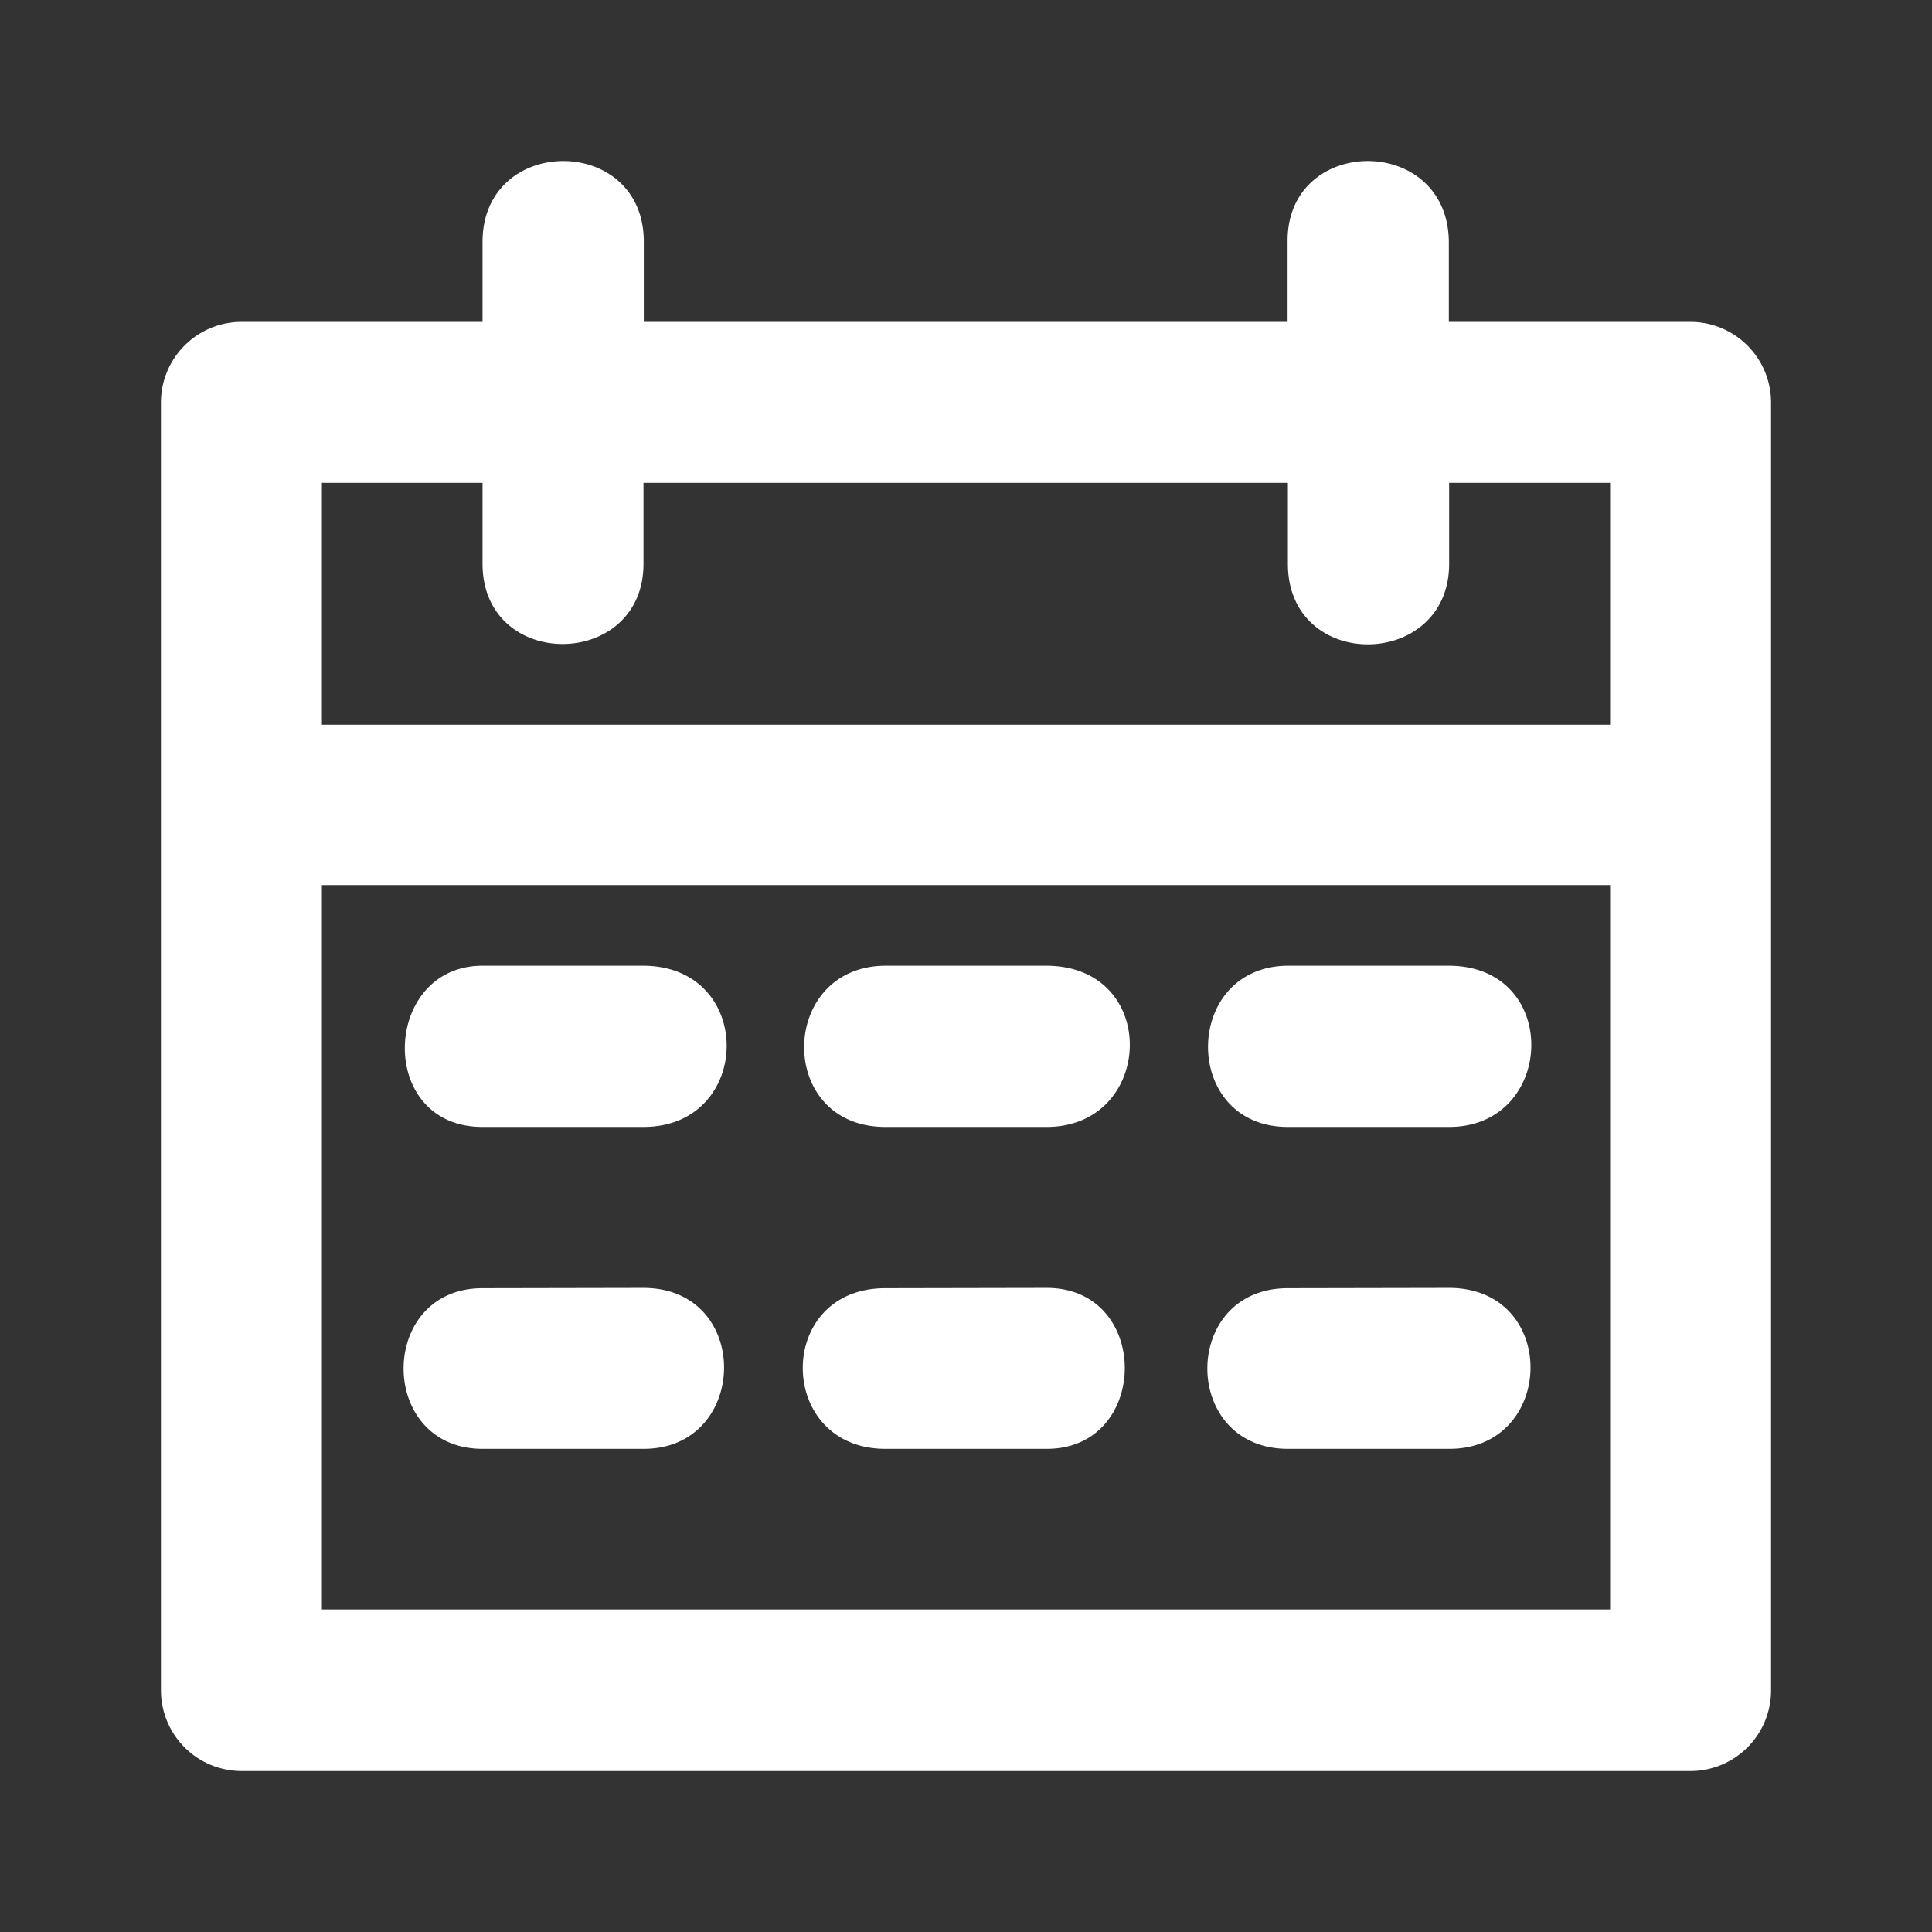 <svg viewBox="0 0 6.35 6.35" xmlns="http://www.w3.org/2000/svg"><rect x="0" y="0" width="6.35" height="6.35" fill="#333333" stroke="none"/><path d="M1.586.794v.264H.793a.265.265 0 0 0-.264.265v4.232c0 .146.117.265.264.266h4.762a.265.265 0 0 0 .266-.266V1.323a.265.265 0 0 0-.266-.265h-.793V.794c-.004-.355-.533-.351-.53 0v.264H2.116V.794c0-.353-.529-.353-.53 0zm-.528.793h.528v.266c0 .354.529.349.529 0v-.266h2.118v.266c0 .357.53.349.53 0v-.266h.529v.795H1.058zm0 1.322h4.234V5.29H1.058zm.528.265c-.33 0-.351.53 0 .53h.529c.36 0 .369-.528 0-.53zm1.324 0c-.352.002-.36.53 0 .53h.53c.354 0 .375-.528 0-.53zm1.323 0c-.348.002-.352.53 0 .53h.53c.35 0 .37-.528 0-.53zm-2.647 1.06c-.346 0-.346.528 0 .528h.529c.347.001.359-.528 0-.529zm1.324 0c-.365 0-.359.528 0 .528h.53c.34.001.345-.529 0-.529zm1.323 0c-.353 0-.353.528 0 .528h.53c.35.001.363-.528 0-.529z" style="line-height:normal;font-variant-ligatures:normal;font-variant-position:normal;font-variant-caps:normal;font-variant-numeric:normal;font-variant-alternates:normal;font-variant-east-asian:normal;font-feature-settings:normal;font-variation-settings:normal;text-indent:0;text-align:start;text-decoration-line:none;text-decoration-style:solid;text-decoration-color:#000;text-transform:none;text-orientation:mixed;white-space:normal;shape-padding:0;shape-margin:0;inline-size:0;isolation:auto;mix-blend-mode:normal;solid-color:#000;solid-opacity:1" color="#000000" font-style="normal" font-variant="normal" font-weight="400" font-stretch="normal" font-size="medium" font-family="sans-serif" text-decoration="none" letter-spacing="normal" word-spacing="normal" writing-mode="lr-tb" direction="ltr" dominant-baseline="auto" baseline-shift="baseline" text-anchor="start" clip-rule="nonzero" display="inline" overflow="visible" visibility="visible" opacity="1" color-interpolation="sRGB" color-interpolation-filters="linearRGB" vector-effect="none" fill="#ffffff" fill-opacity="1" fill-rule="nonzero" stroke="none" stroke-width=".529" stroke-linecap="round" stroke-linejoin="round" stroke-miterlimit="4" stroke-dasharray="none" stroke-dashoffset="0" stroke-opacity="1" color-rendering="auto" image-rendering="auto" shape-rendering="auto" text-rendering="auto" enable-background="accumulate" stop-color="#ffffff" stop-opacity="1" class="fill-000000 stop-color-000000"></path></svg>